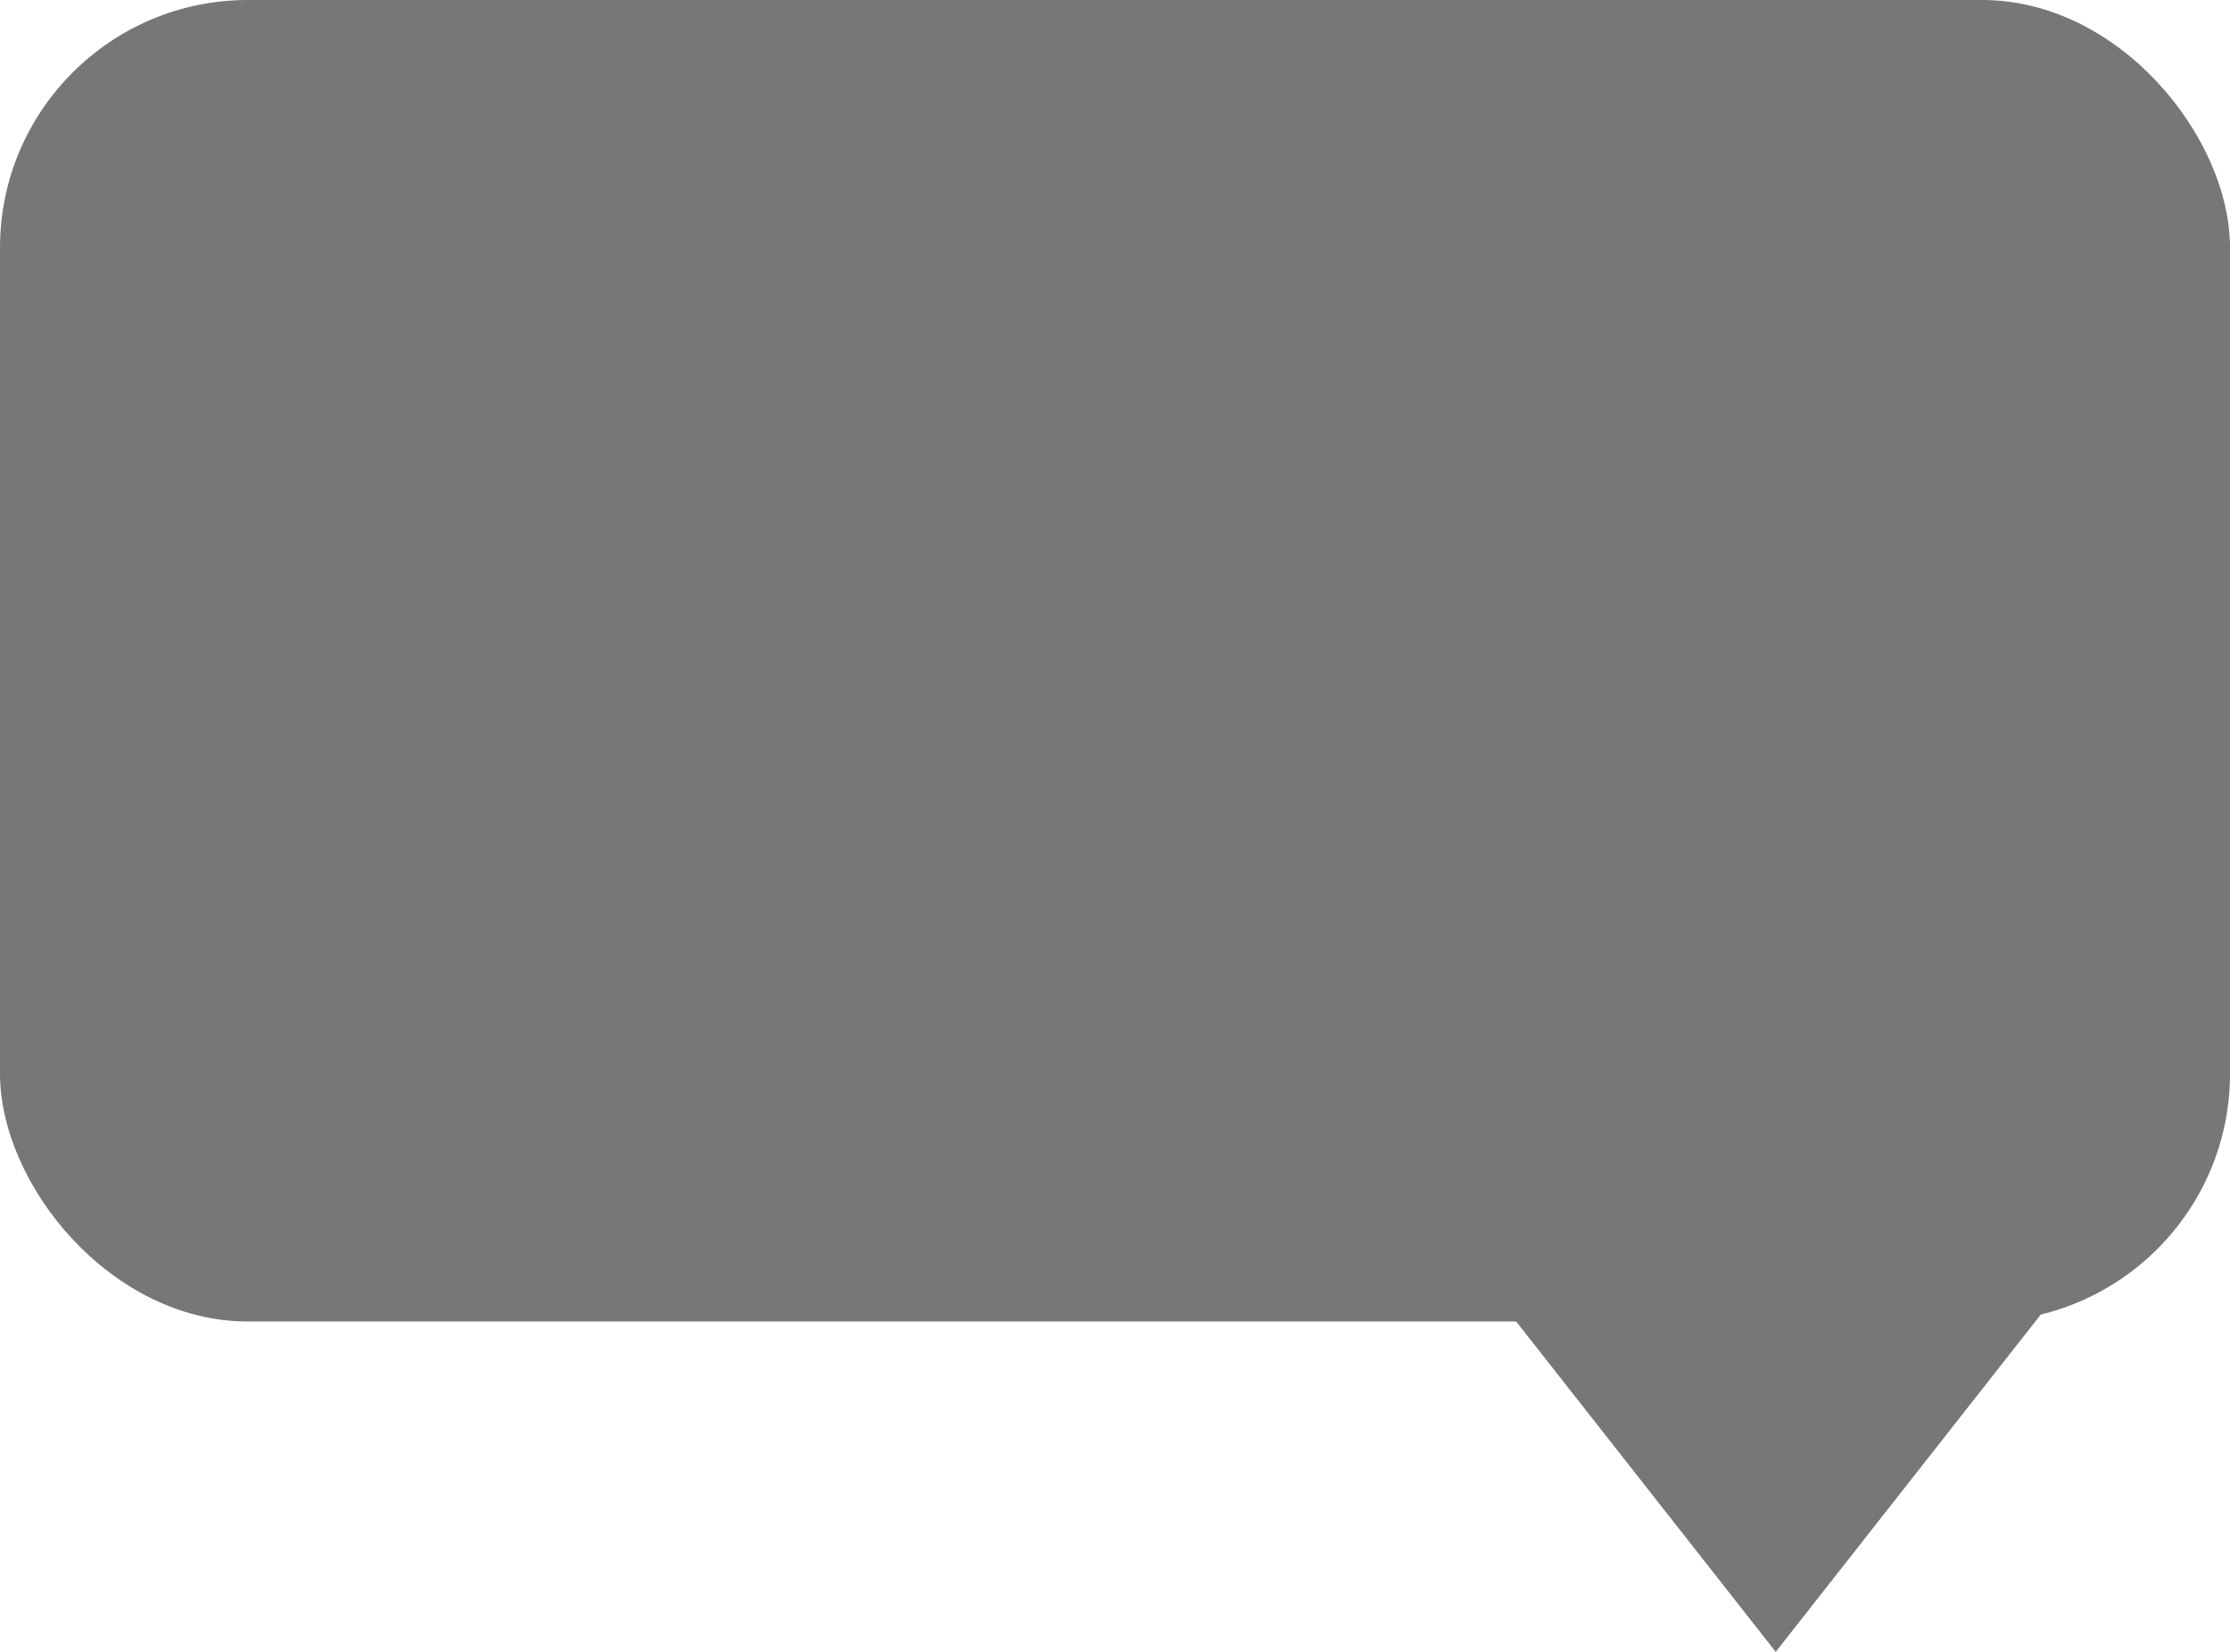 <?xml version="1.0" encoding="UTF-8" standalone="no"?>
<svg width="27px" height="20px" viewBox="0 0 27 20" version="1.1" xmlns="http://www.w3.org/2000/svg" xmlns:xlink="http://www.w3.org/1999/xlink" xmlns:sketch="http://www.bohemiancoding.com/sketch/ns">
    <!-- Generator: Sketch 3.0.3 (7892) - http://www.bohemiancoding.com/sketch -->
    <title>Slice 1</title>
    <desc>Created with Sketch.</desc>
    <defs></defs>
    <g id="Page-1" stroke="none" stroke-width="1" fill="none" fill-rule="evenodd" sketch:type="MSPage">
        <g id="Rectangle-8-+-Triangle-3" sketch:type="MSLayerGroup" fill="#777777">
            <rect id="Rectangle-8" sketch:type="MSShapeGroup" x="0" y="0" width="27" height="16" rx="3"></rect>
            <path d="M16,13 L27,13 L21.5,20 L16,13 Z" id="Triangle-3" sketch:type="MSShapeGroup"></path>
        </g>
    </g>
</svg>